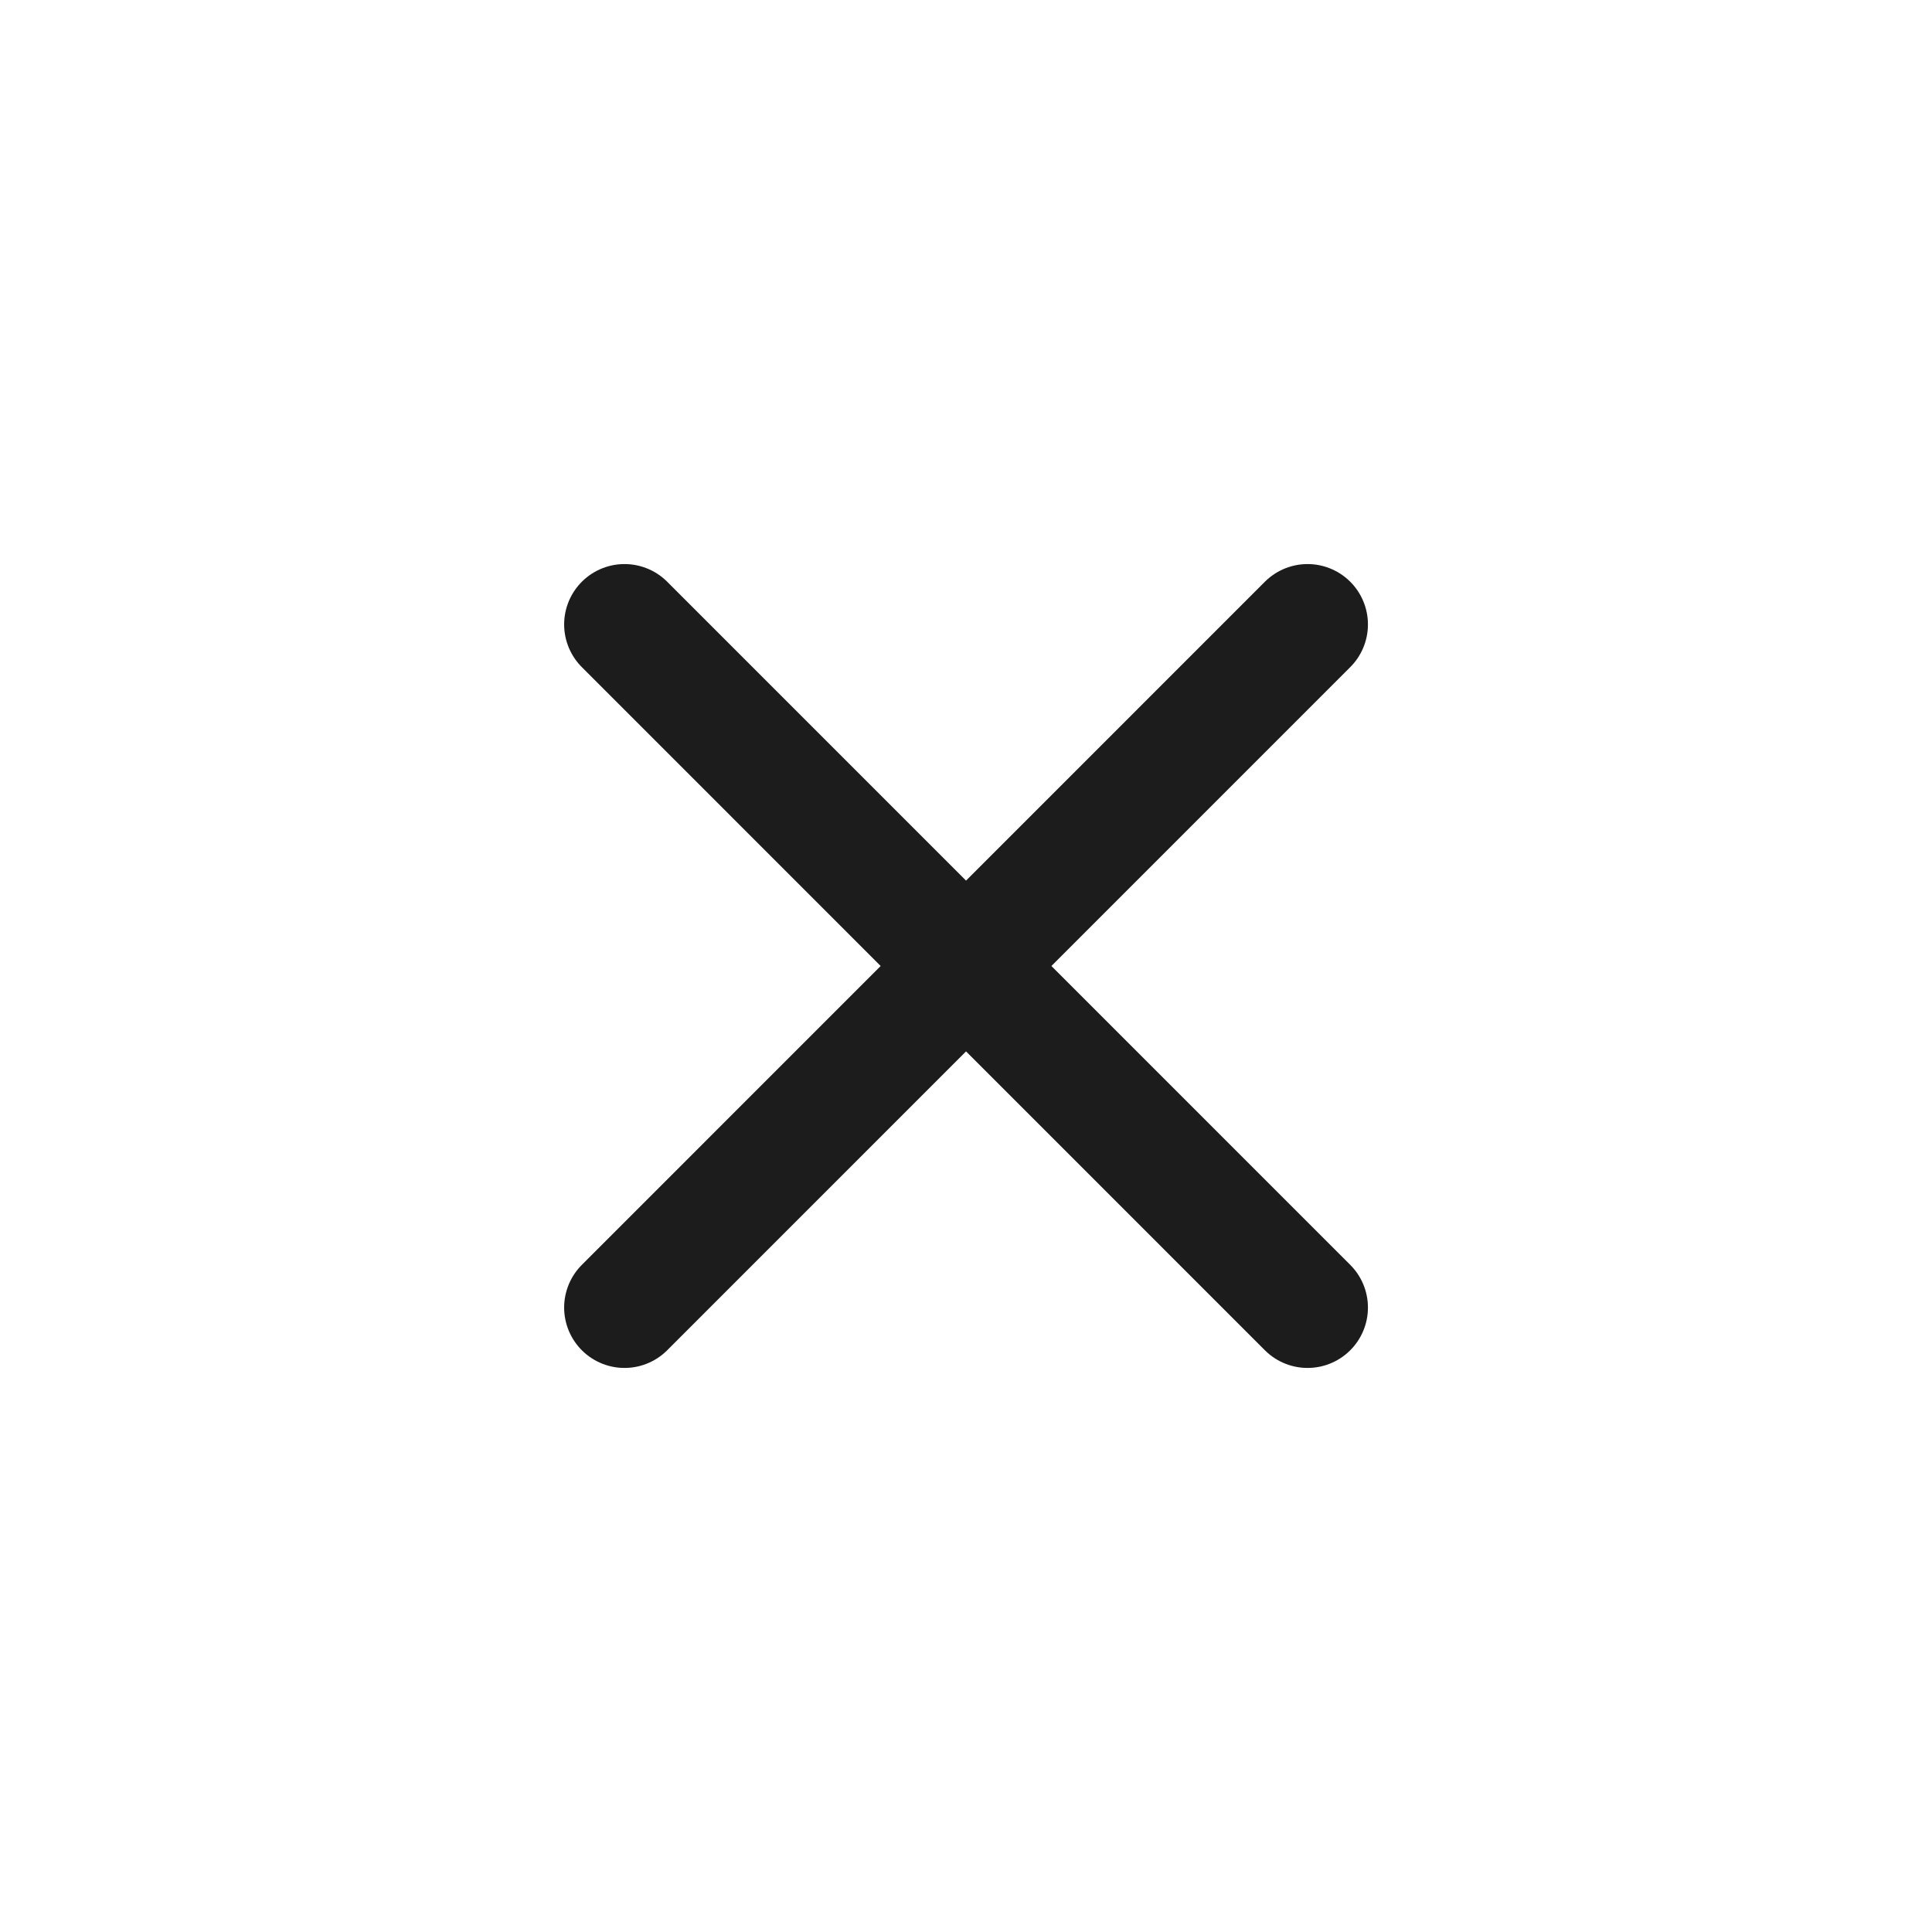 <svg width="24" height="24" viewBox="0 0 24 24" fill="none" xmlns="http://www.w3.org/2000/svg">
<path d="M16.243 7.757L7.758 16.243M16.243 16.243L7.758 7.757" stroke="#1C1C1C" stroke-width="1.5" stroke-linecap="round" stroke-linejoin="round"/>
</svg>
